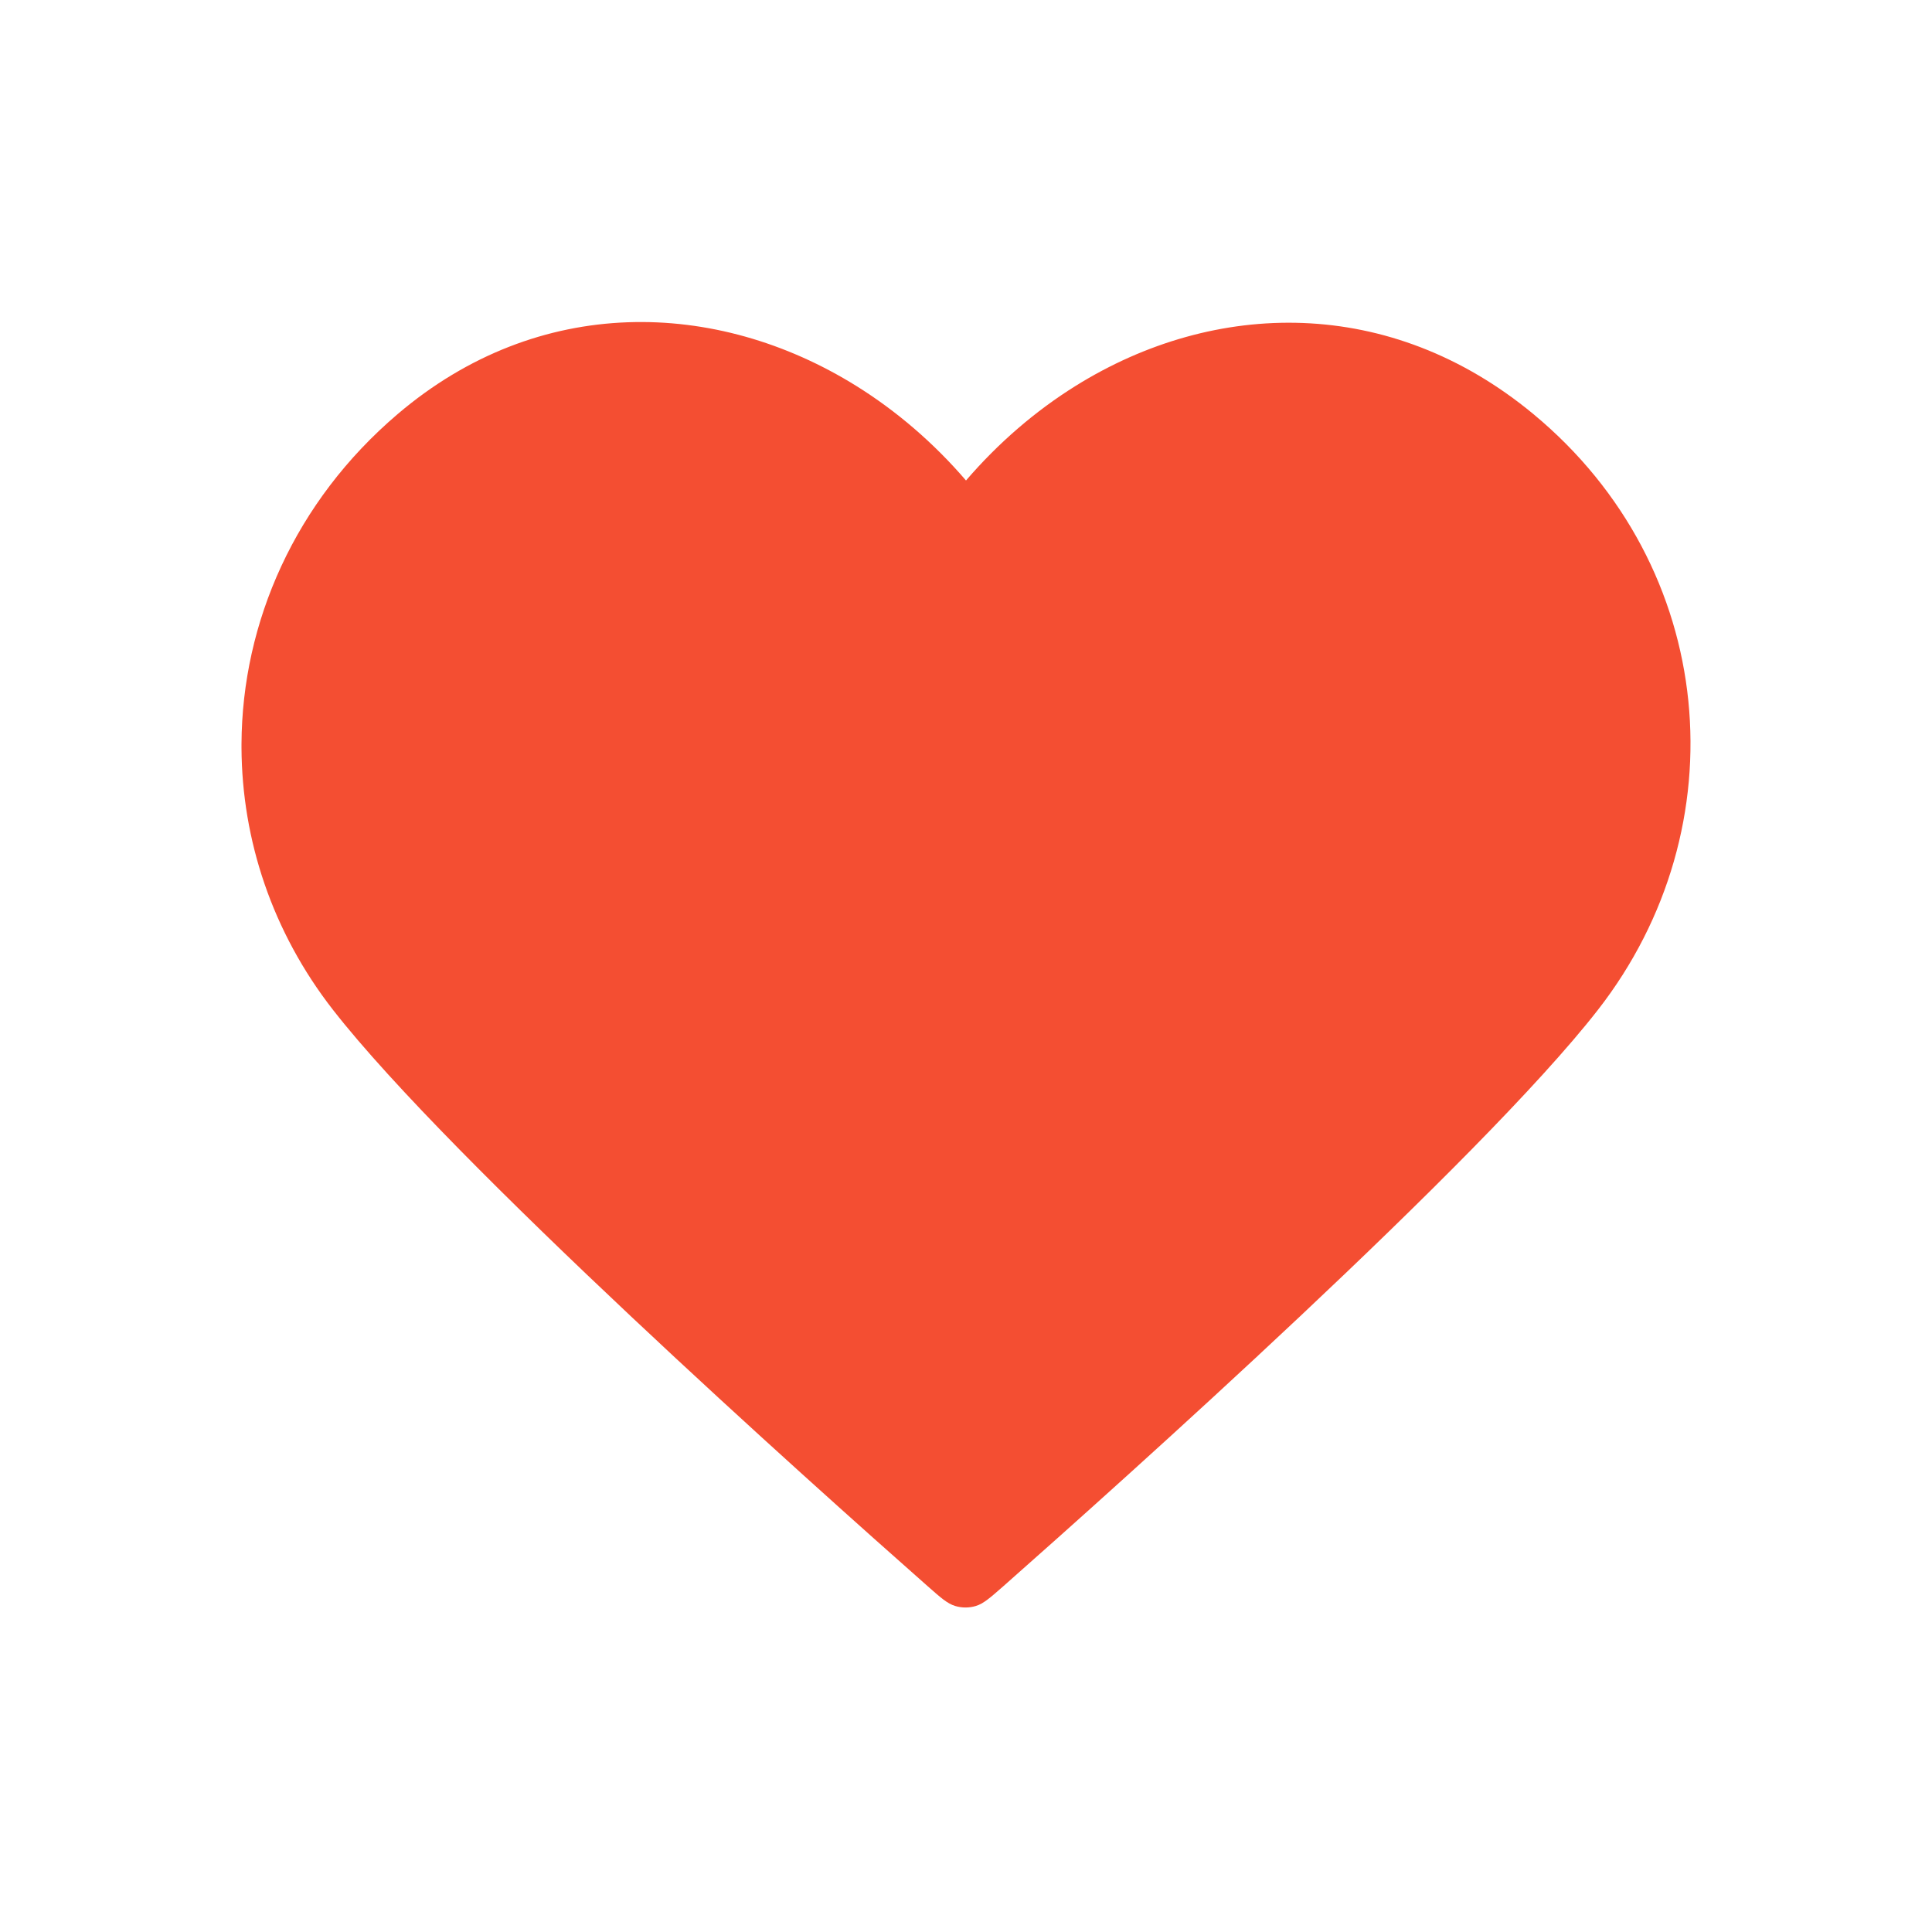 <svg width="20" height="20" viewBox="0 0 20 20" fill="none" xmlns="http://www.w3.org/2000/svg">
<g id="heart filled">
<path id="Intersect" fill-rule="evenodd" clip-rule="evenodd" d="M4.116 4.287C5.575 3.044 7.413 3.092 8.864 3.995C9.28 4.254 9.665 4.584 10 4.974C10.336 4.583 10.72 4.253 11.136 3.994C12.575 3.098 14.391 3.058 15.874 4.287C17.785 5.87 18.017 8.562 16.541 10.455C15.315 12.028 11.602 15.347 10.386 16.421C10.249 16.541 10.181 16.601 10.102 16.625C10.033 16.646 9.957 16.646 9.888 16.625C9.808 16.601 9.74 16.541 9.604 16.421C8.387 15.347 4.675 12.028 3.448 10.455C2.817 9.646 2.505 8.694 2.5 7.744V7.7C2.506 6.443 3.053 5.192 4.116 4.287Z" fill="#F44E32"/>
</g>
</svg>
